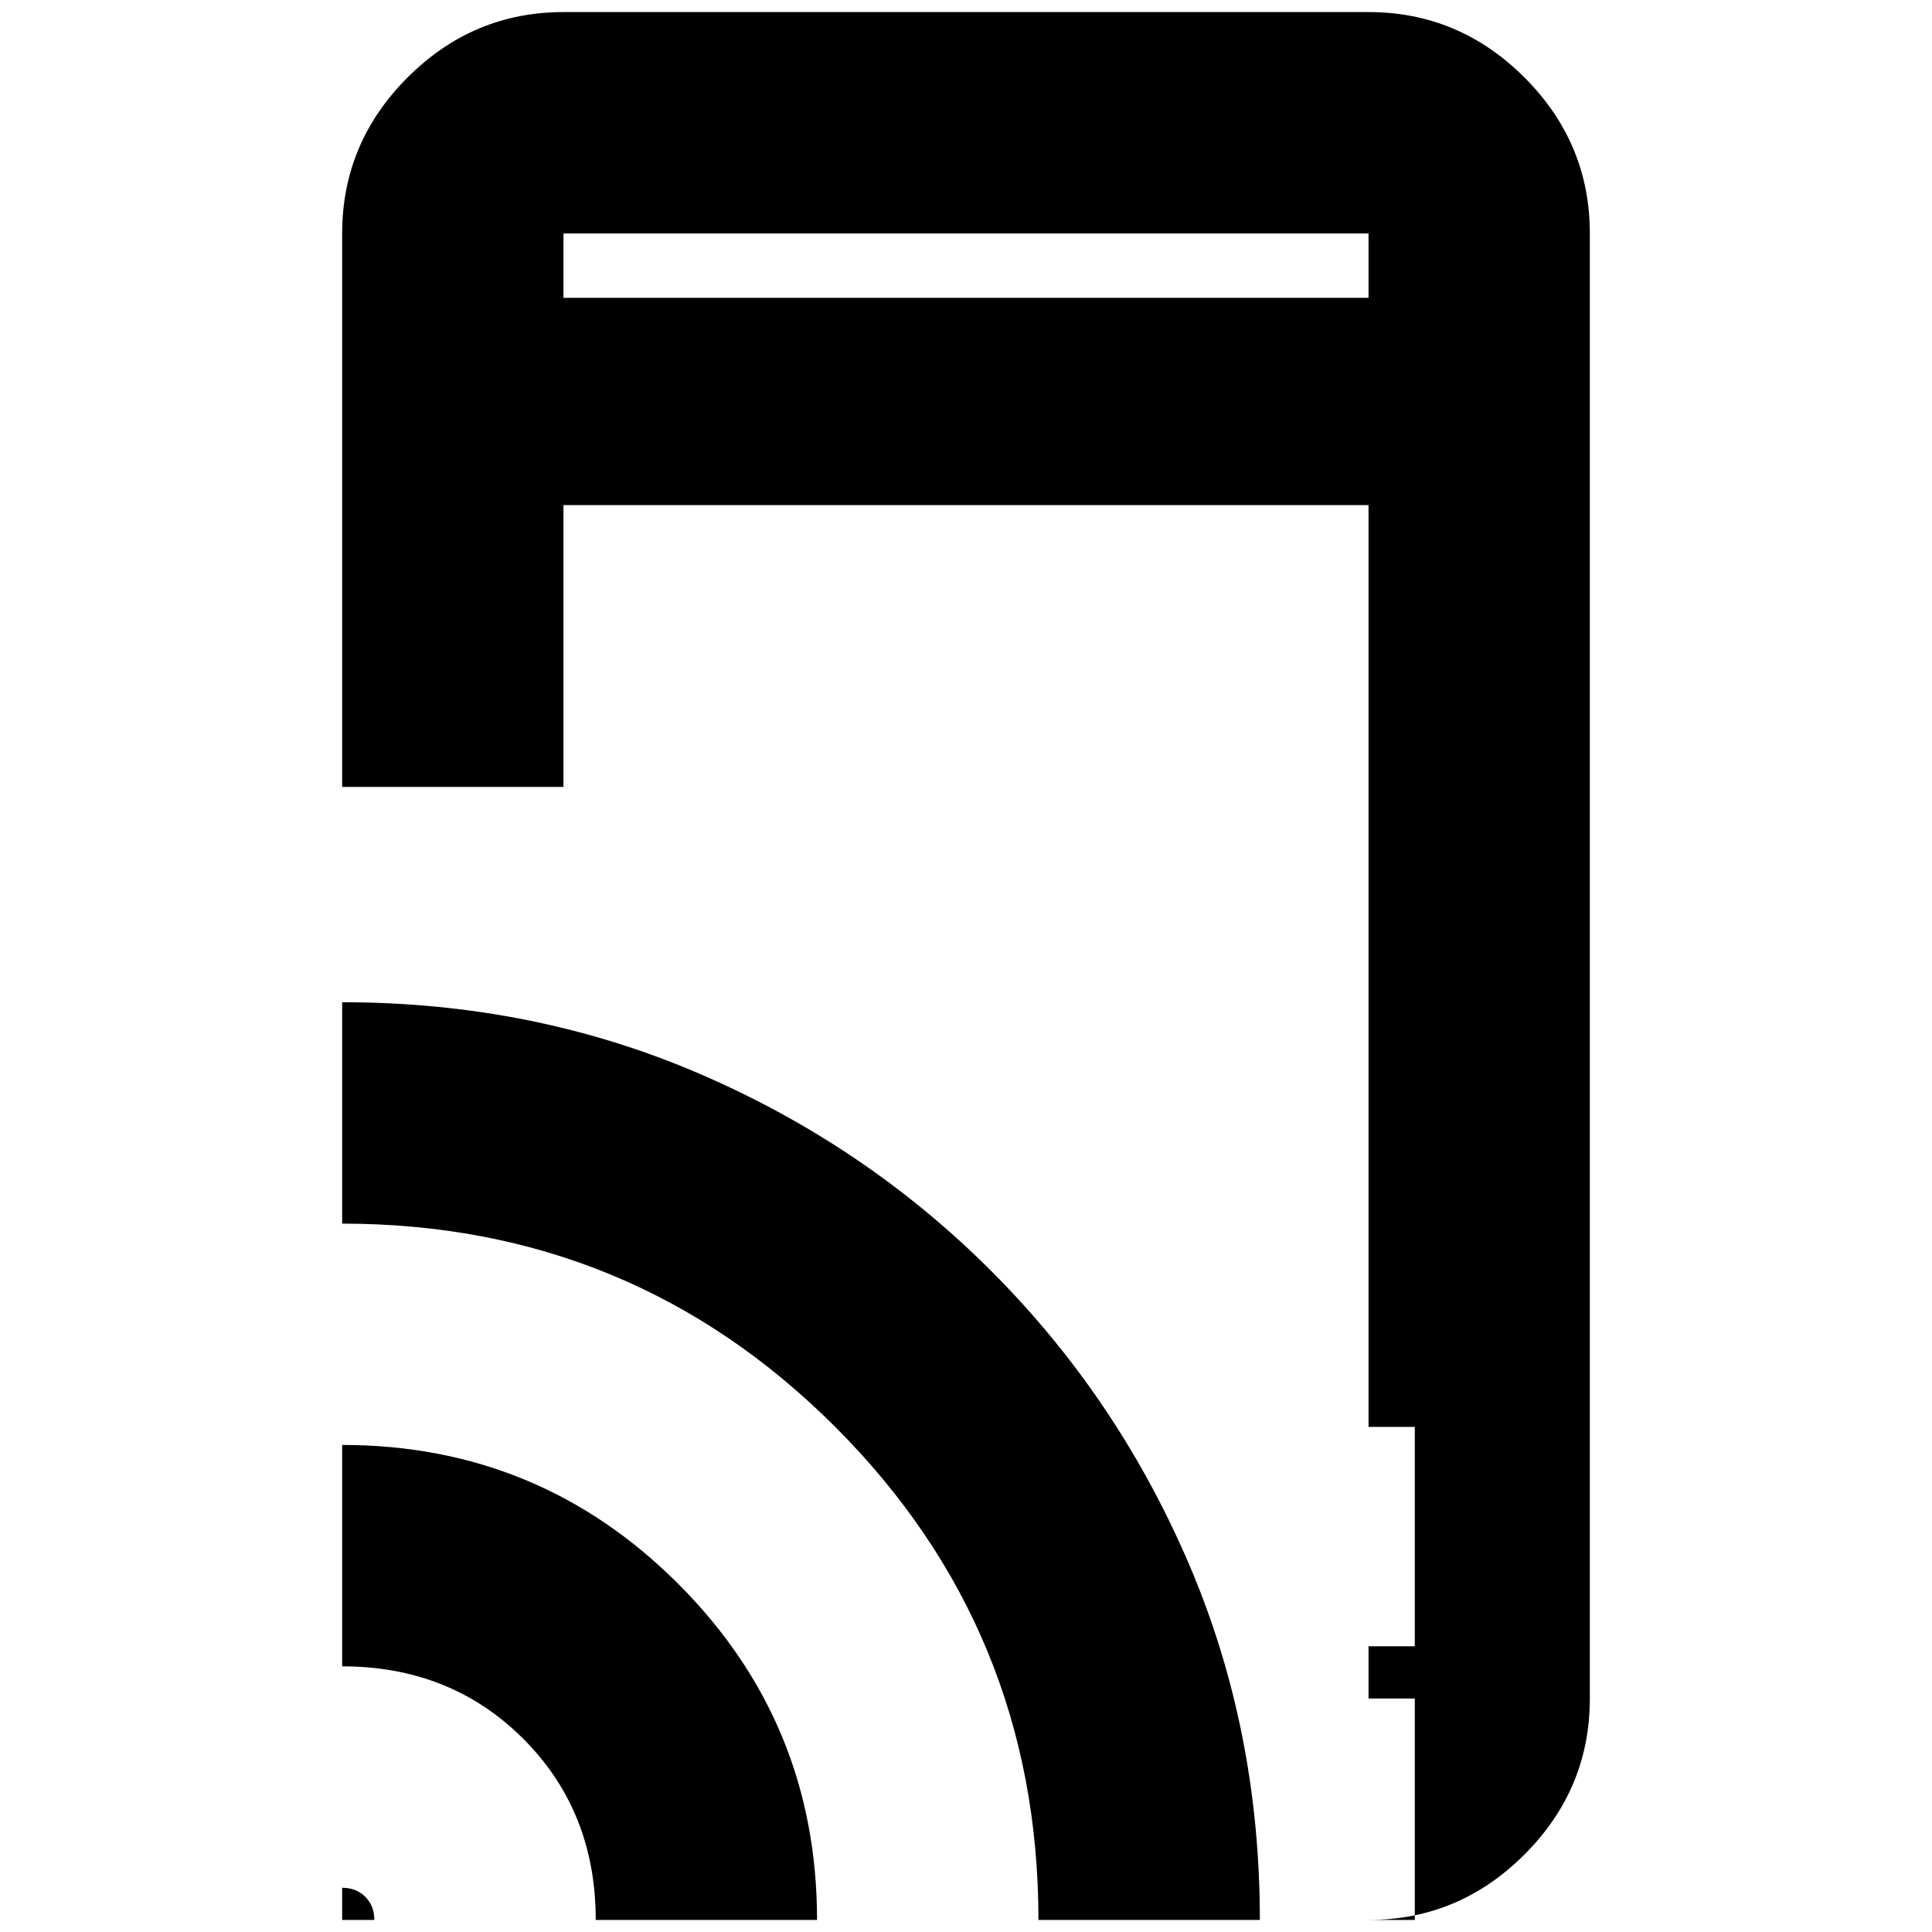 <svg xmlns="http://www.w3.org/2000/svg" height="20" width="20"><path d="M3.542 8.146V2.417Q3.542 1.479 4.219 0.802Q4.896 0.125 5.833 0.125H14.167Q15.104 0.125 15.781 0.802Q16.458 1.479 16.458 2.417V17.583Q16.458 18.521 15.781 19.198Q15.104 19.875 14.167 19.875H14.646V17.583H14.167Q14.167 17.583 14.167 17.583Q14.167 17.583 14.167 17.583V17.042H14.646V14.771H14.167V5.229H5.833V8.146ZM3.542 19.875V19.542Q3.688 19.542 3.781 19.635Q3.875 19.729 3.875 19.875ZM6.167 19.875Q6.167 18.75 5.417 18Q4.667 17.25 3.542 17.25V14.958Q5.583 14.958 7.021 16.396Q8.458 17.833 8.458 19.875ZM10.75 19.875Q10.75 16.875 8.646 14.771Q6.542 12.667 3.542 12.667V10.375Q5.521 10.375 7.24 11.115Q8.958 11.854 10.26 13.156Q11.562 14.458 12.302 16.177Q13.042 17.896 13.042 19.875ZM14.167 17.042V17.583Q14.167 17.583 14.167 17.583Q14.167 17.583 14.167 17.583ZM5.833 3.083H14.167V2.417Q14.167 2.417 14.167 2.417Q14.167 2.417 14.167 2.417H5.833Q5.833 2.417 5.833 2.417Q5.833 2.417 5.833 2.417ZM5.833 2.417Q5.833 2.417 5.833 2.417Q5.833 2.417 5.833 2.417V3.083V2.417Q5.833 2.417 5.833 2.417Q5.833 2.417 5.833 2.417Z"/></svg>